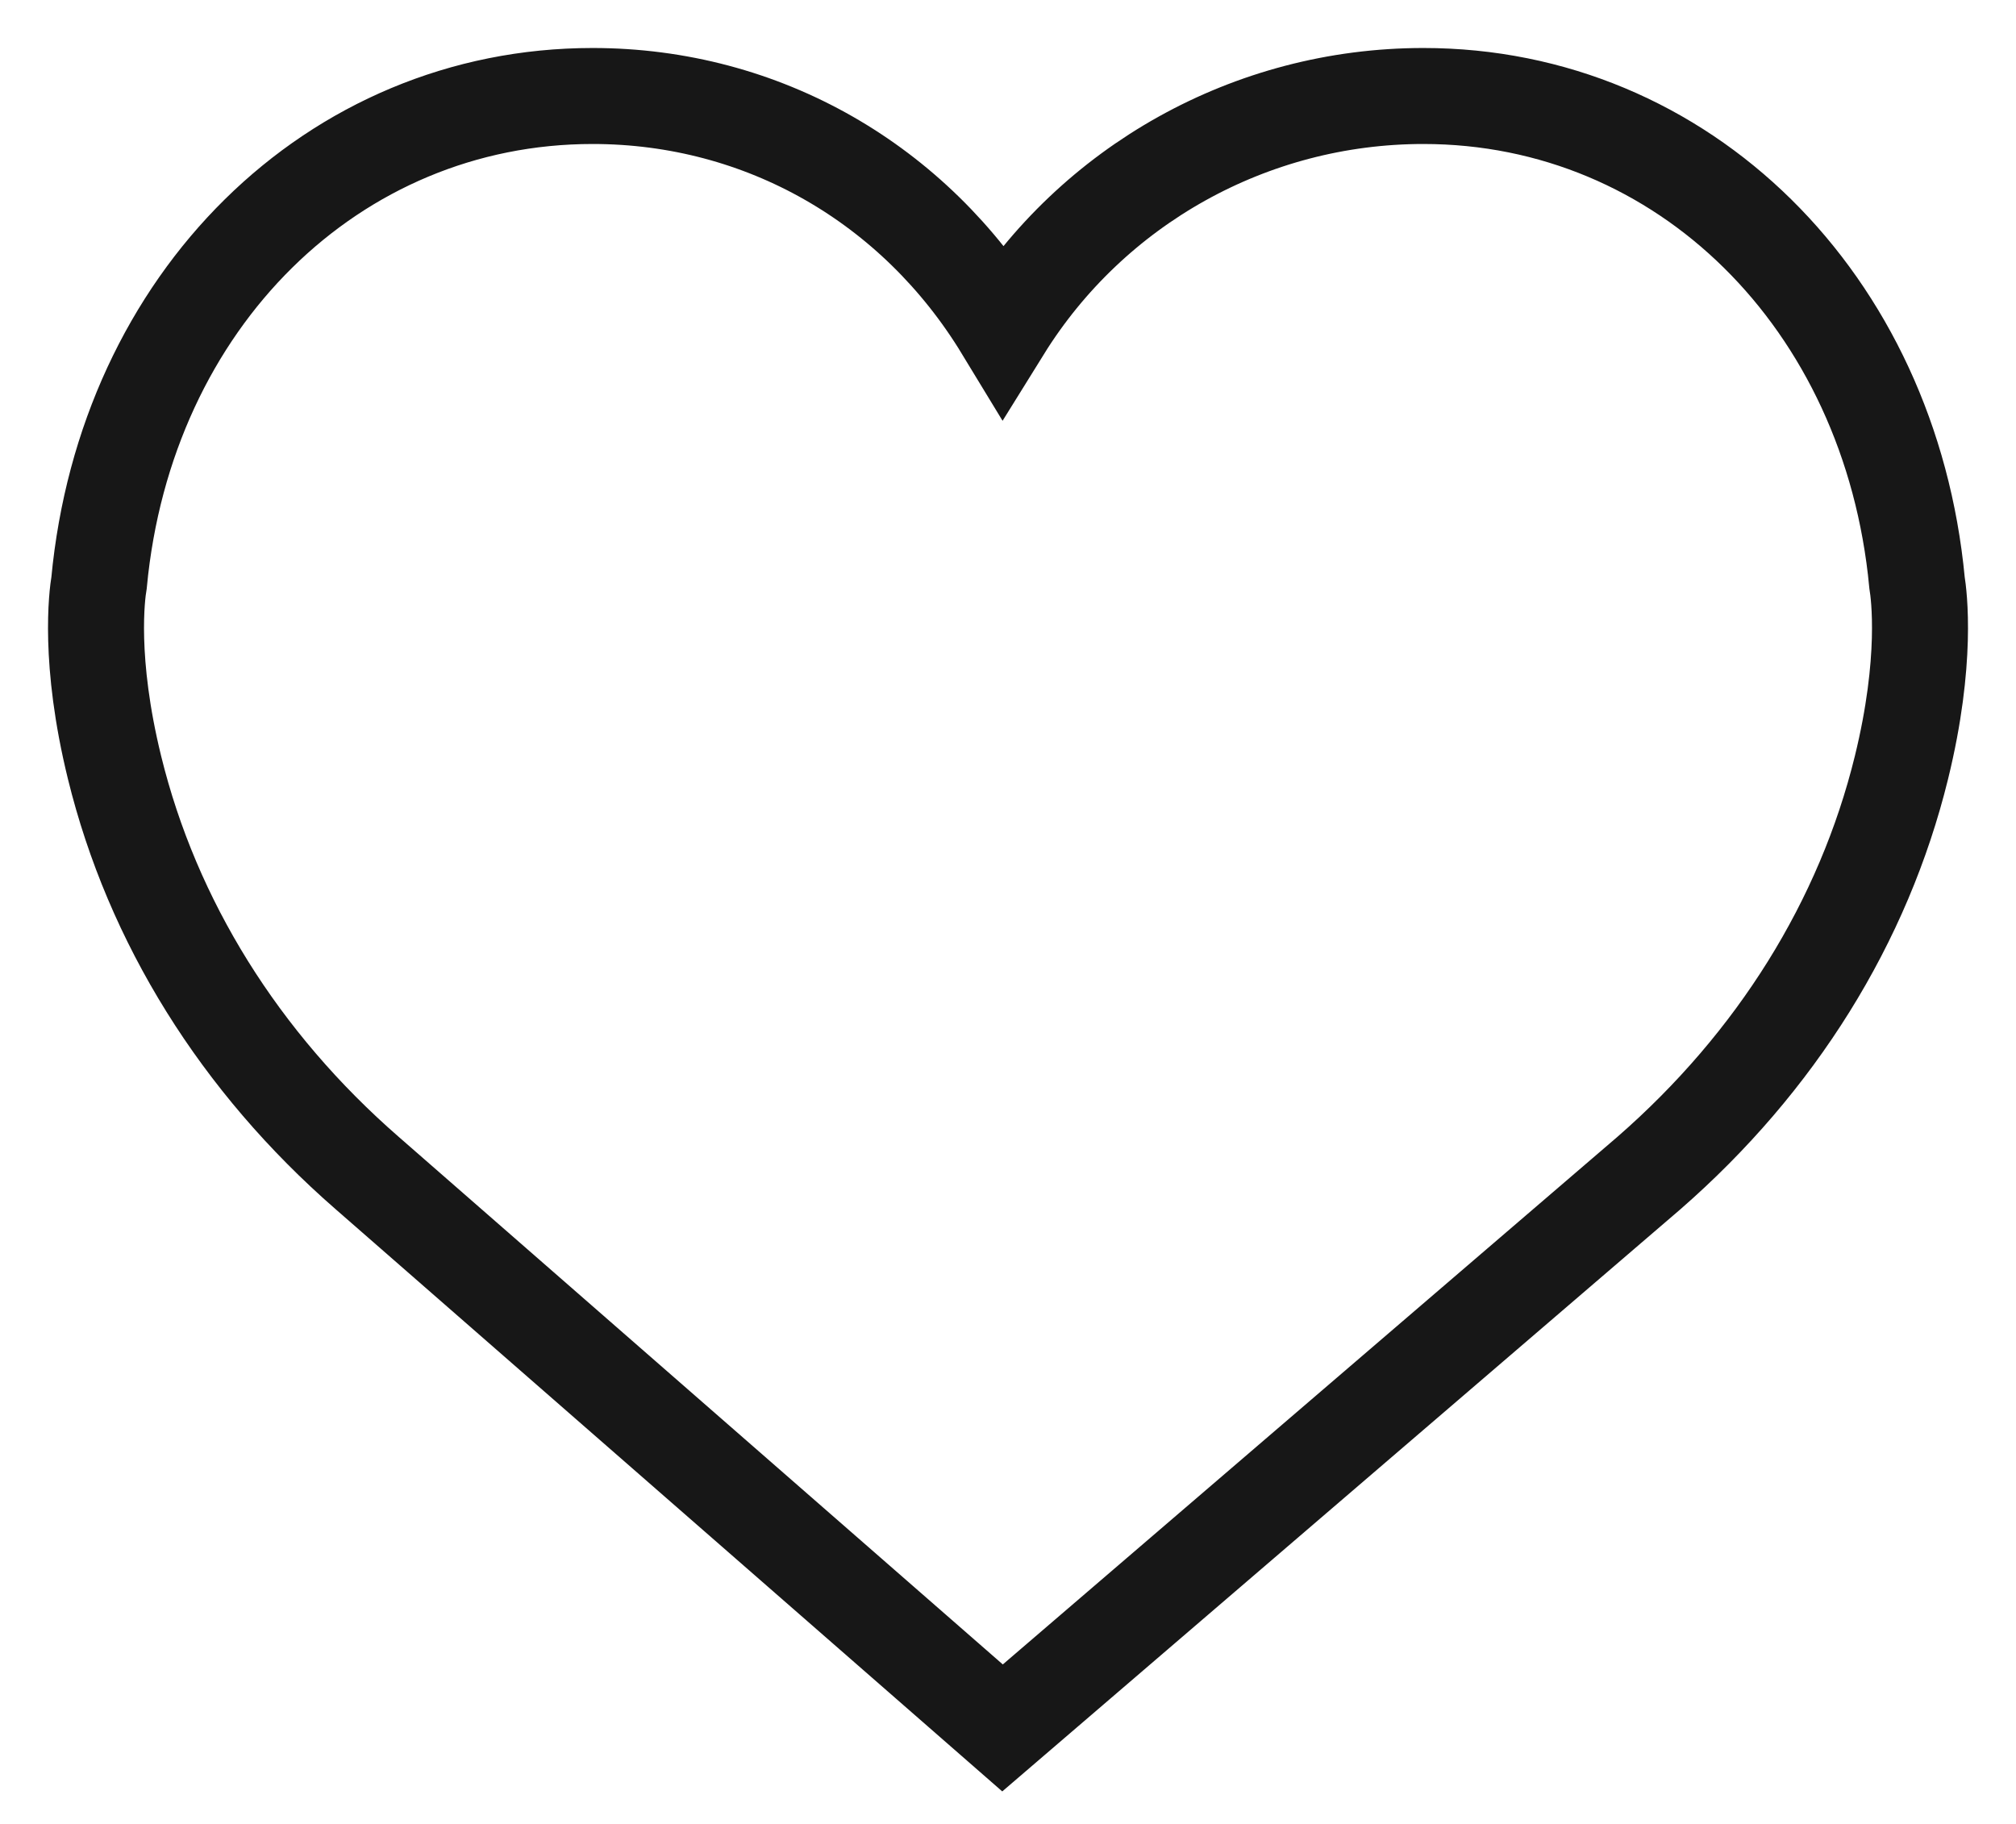 <?xml version="1.0" encoding="UTF-8" standalone="no"?>
<svg width="21px" height="19px" viewBox="0 0 21 19" version="1.1" xmlns="http://www.w3.org/2000/svg" xmlns:xlink="http://www.w3.org/1999/xlink">
    <!-- Generator: Sketch 47.1 (45422) - http://www.bohemiancoding.com/sketch -->
    <title>Shape</title>
    <desc>Created with Sketch.</desc>
    <defs></defs>
    <g id="Wireframe-(++)" stroke="none" stroke-width="1" fill="none" fill-rule="evenodd">
        <g id="Homepage" transform="translate(-366, -573)" fill-rule="nonzero" stroke="#171717">
            <g id="Group-8" transform="translate(367, 574)">
                <g id="Group-2">
                    <path d="M18.969,5.069 C18.691,2.132 16.531,0 13.827,0 C12.025,0 10.376,0.933 9.448,2.428 C8.528,0.914 6.946,0 5.173,0 C2.47,0 0.309,2.131 0.032,5.069 C0.01,5.199 -0.08,5.882 0.193,6.995 C0.587,8.601 1.497,10.063 2.824,11.219 L9.443,17 L16.176,11.22 C17.503,10.063 18.413,8.602 18.807,6.995 C19.08,5.882 18.99,5.199 18.969,5.069 Z" id="Shape"></path>
                </g>
            </g>
        </g>
    </g>
</svg>